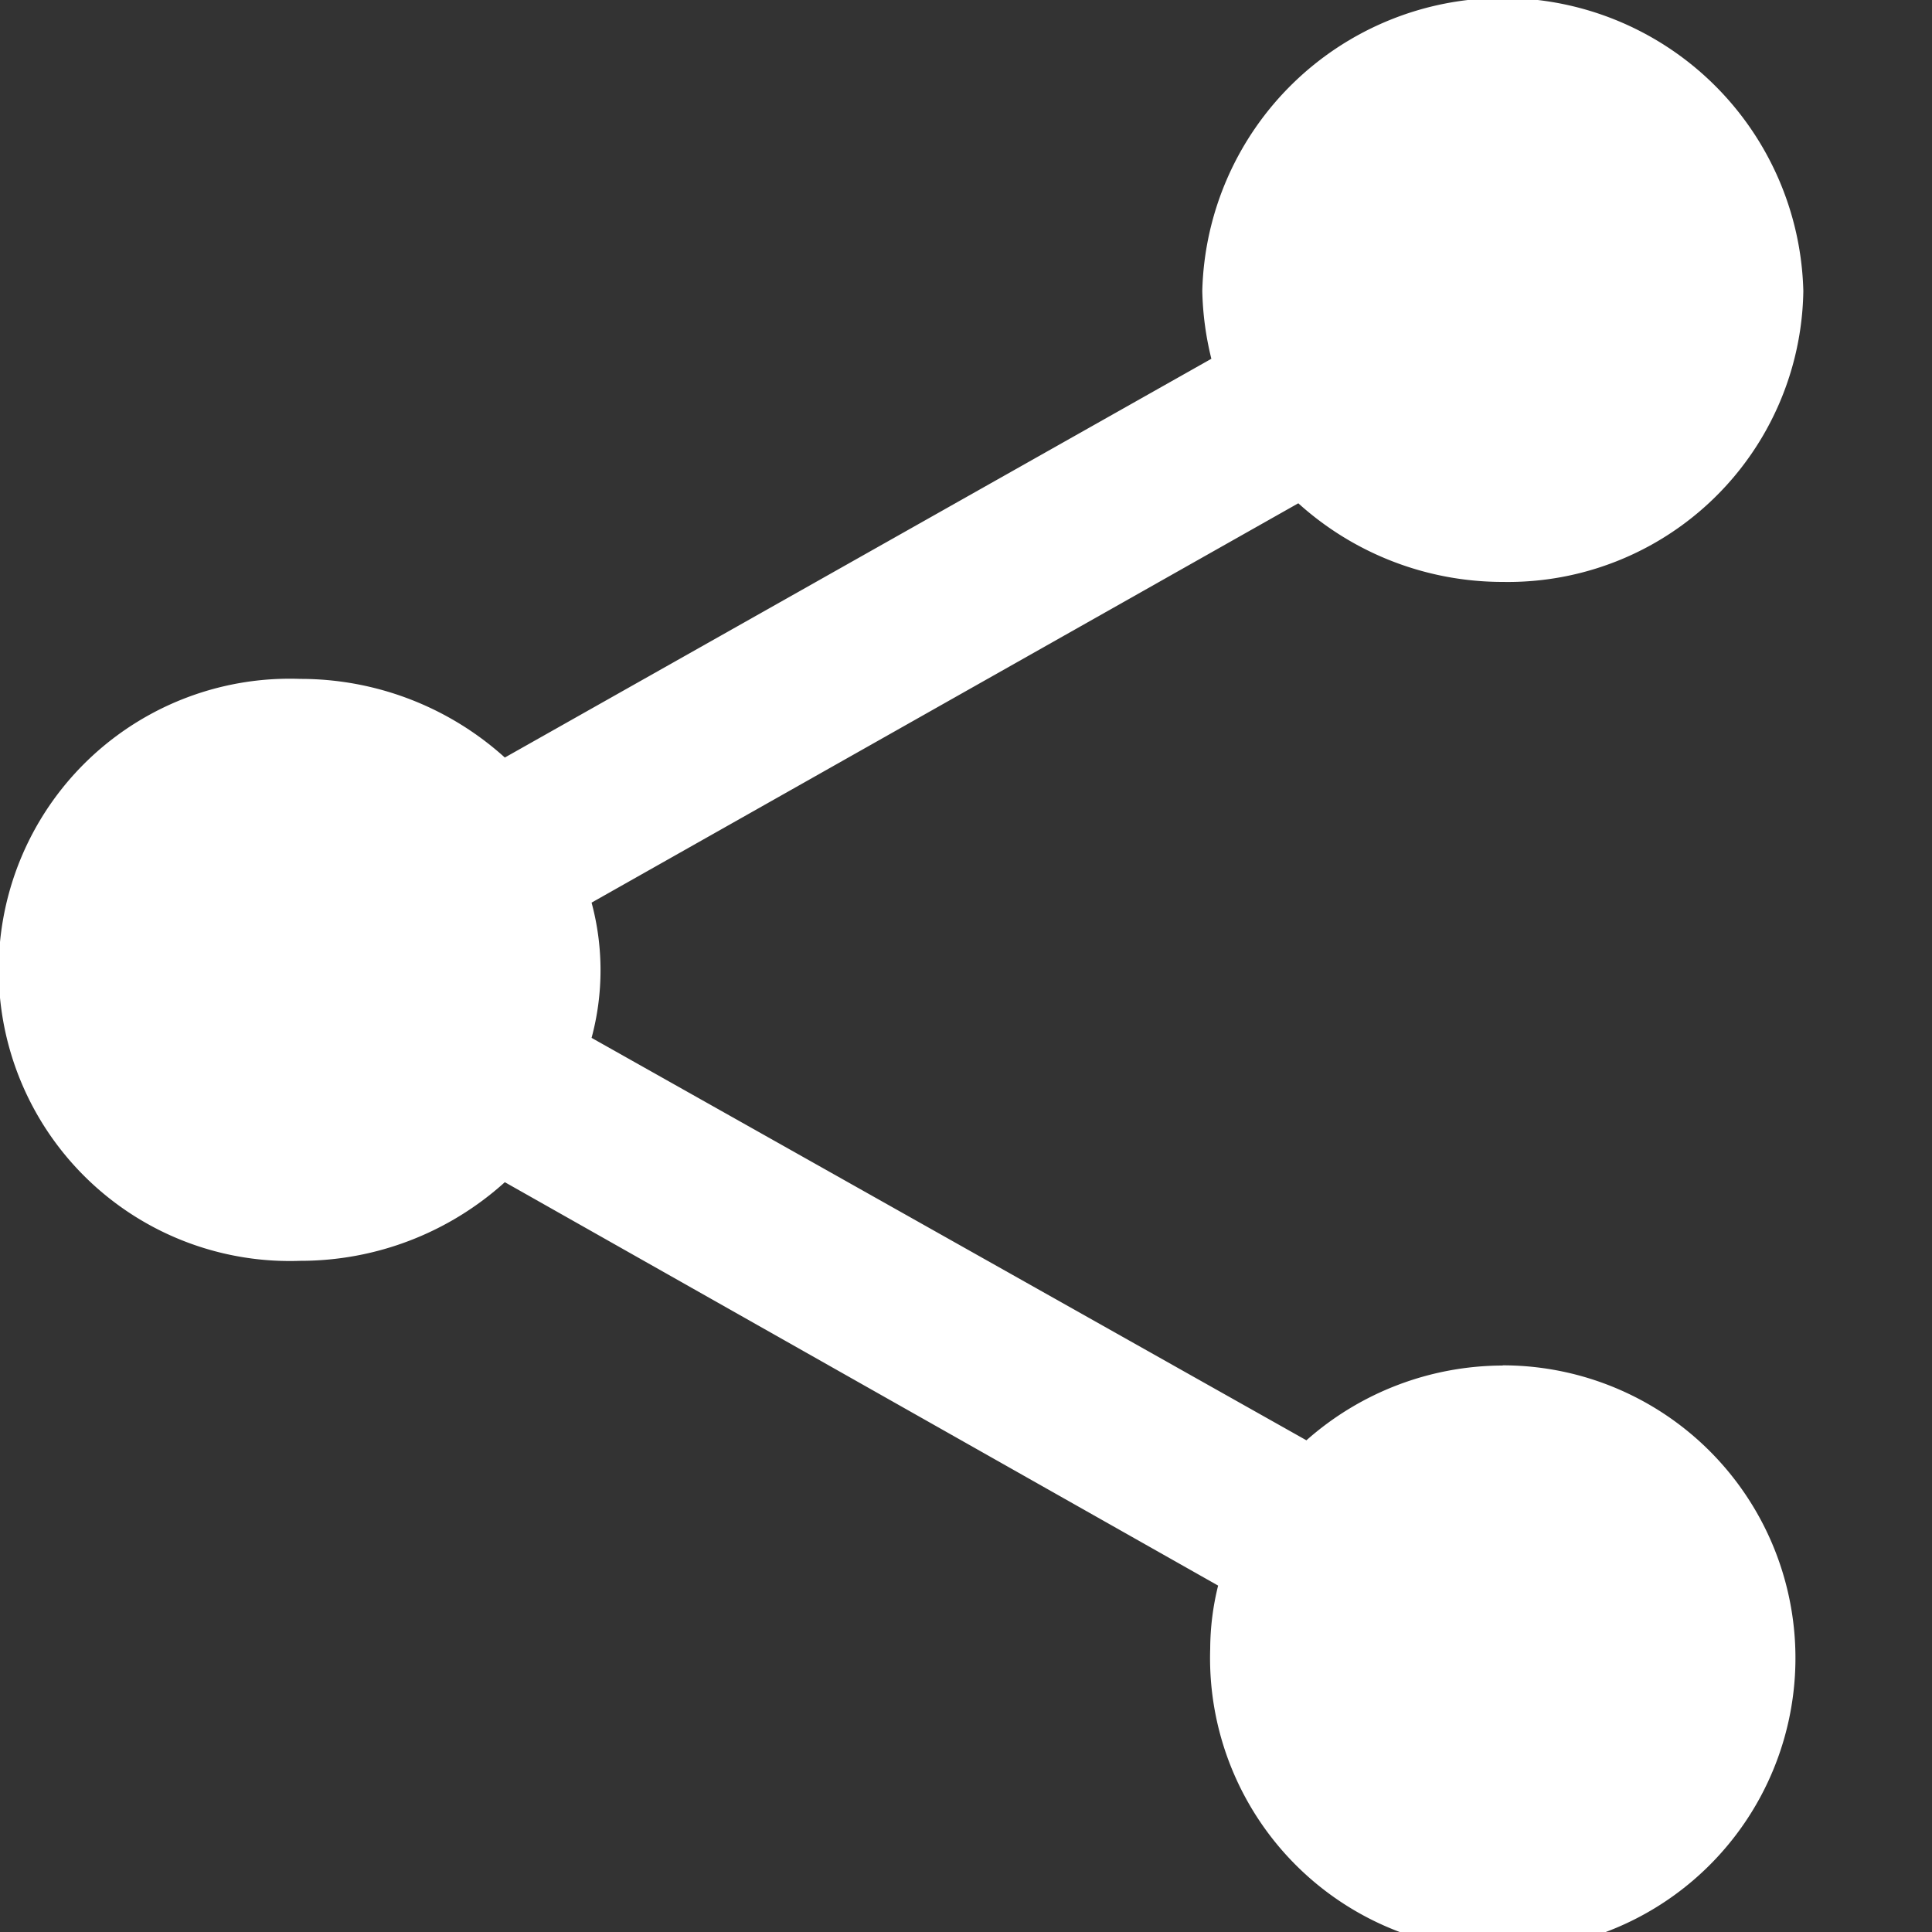 <svg xmlns="http://www.w3.org/2000/svg" width="10" height="10" viewBox="0 0 10 10"><rect x="0" y="0" width="10" height="10" fill="#333333" stroke="none"/><defs><style>.a{fill:none;}.b{fill:#fff;}</style></defs><g transform="translate(0 0)"><rect class="a" width="9.881" height="9.535" transform="translate(0.119 0.437)"/><path class="b" d="M12.278,10.068a1.537,1.537,0,0,0-1.016.387l-3.7-2.083a1.346,1.346,0,0,0,0-.7L11.22,5.605a1.577,1.577,0,0,0,1.058.407,1.529,1.529,0,0,0,1.556-1.506,1.556,1.556,0,0,0-3.111,0,1.594,1.594,0,0,0,.047.351L7.113,6.921a1.577,1.577,0,0,0-1.058-.407,1.507,1.507,0,1,0,0,3.012,1.577,1.577,0,0,0,1.058-.407l3.692,2.088a1.373,1.373,0,0,0-.041.326,1.515,1.515,0,1,0,1.514-1.466Z" transform="translate(-4.5 -3)"/></g></svg>